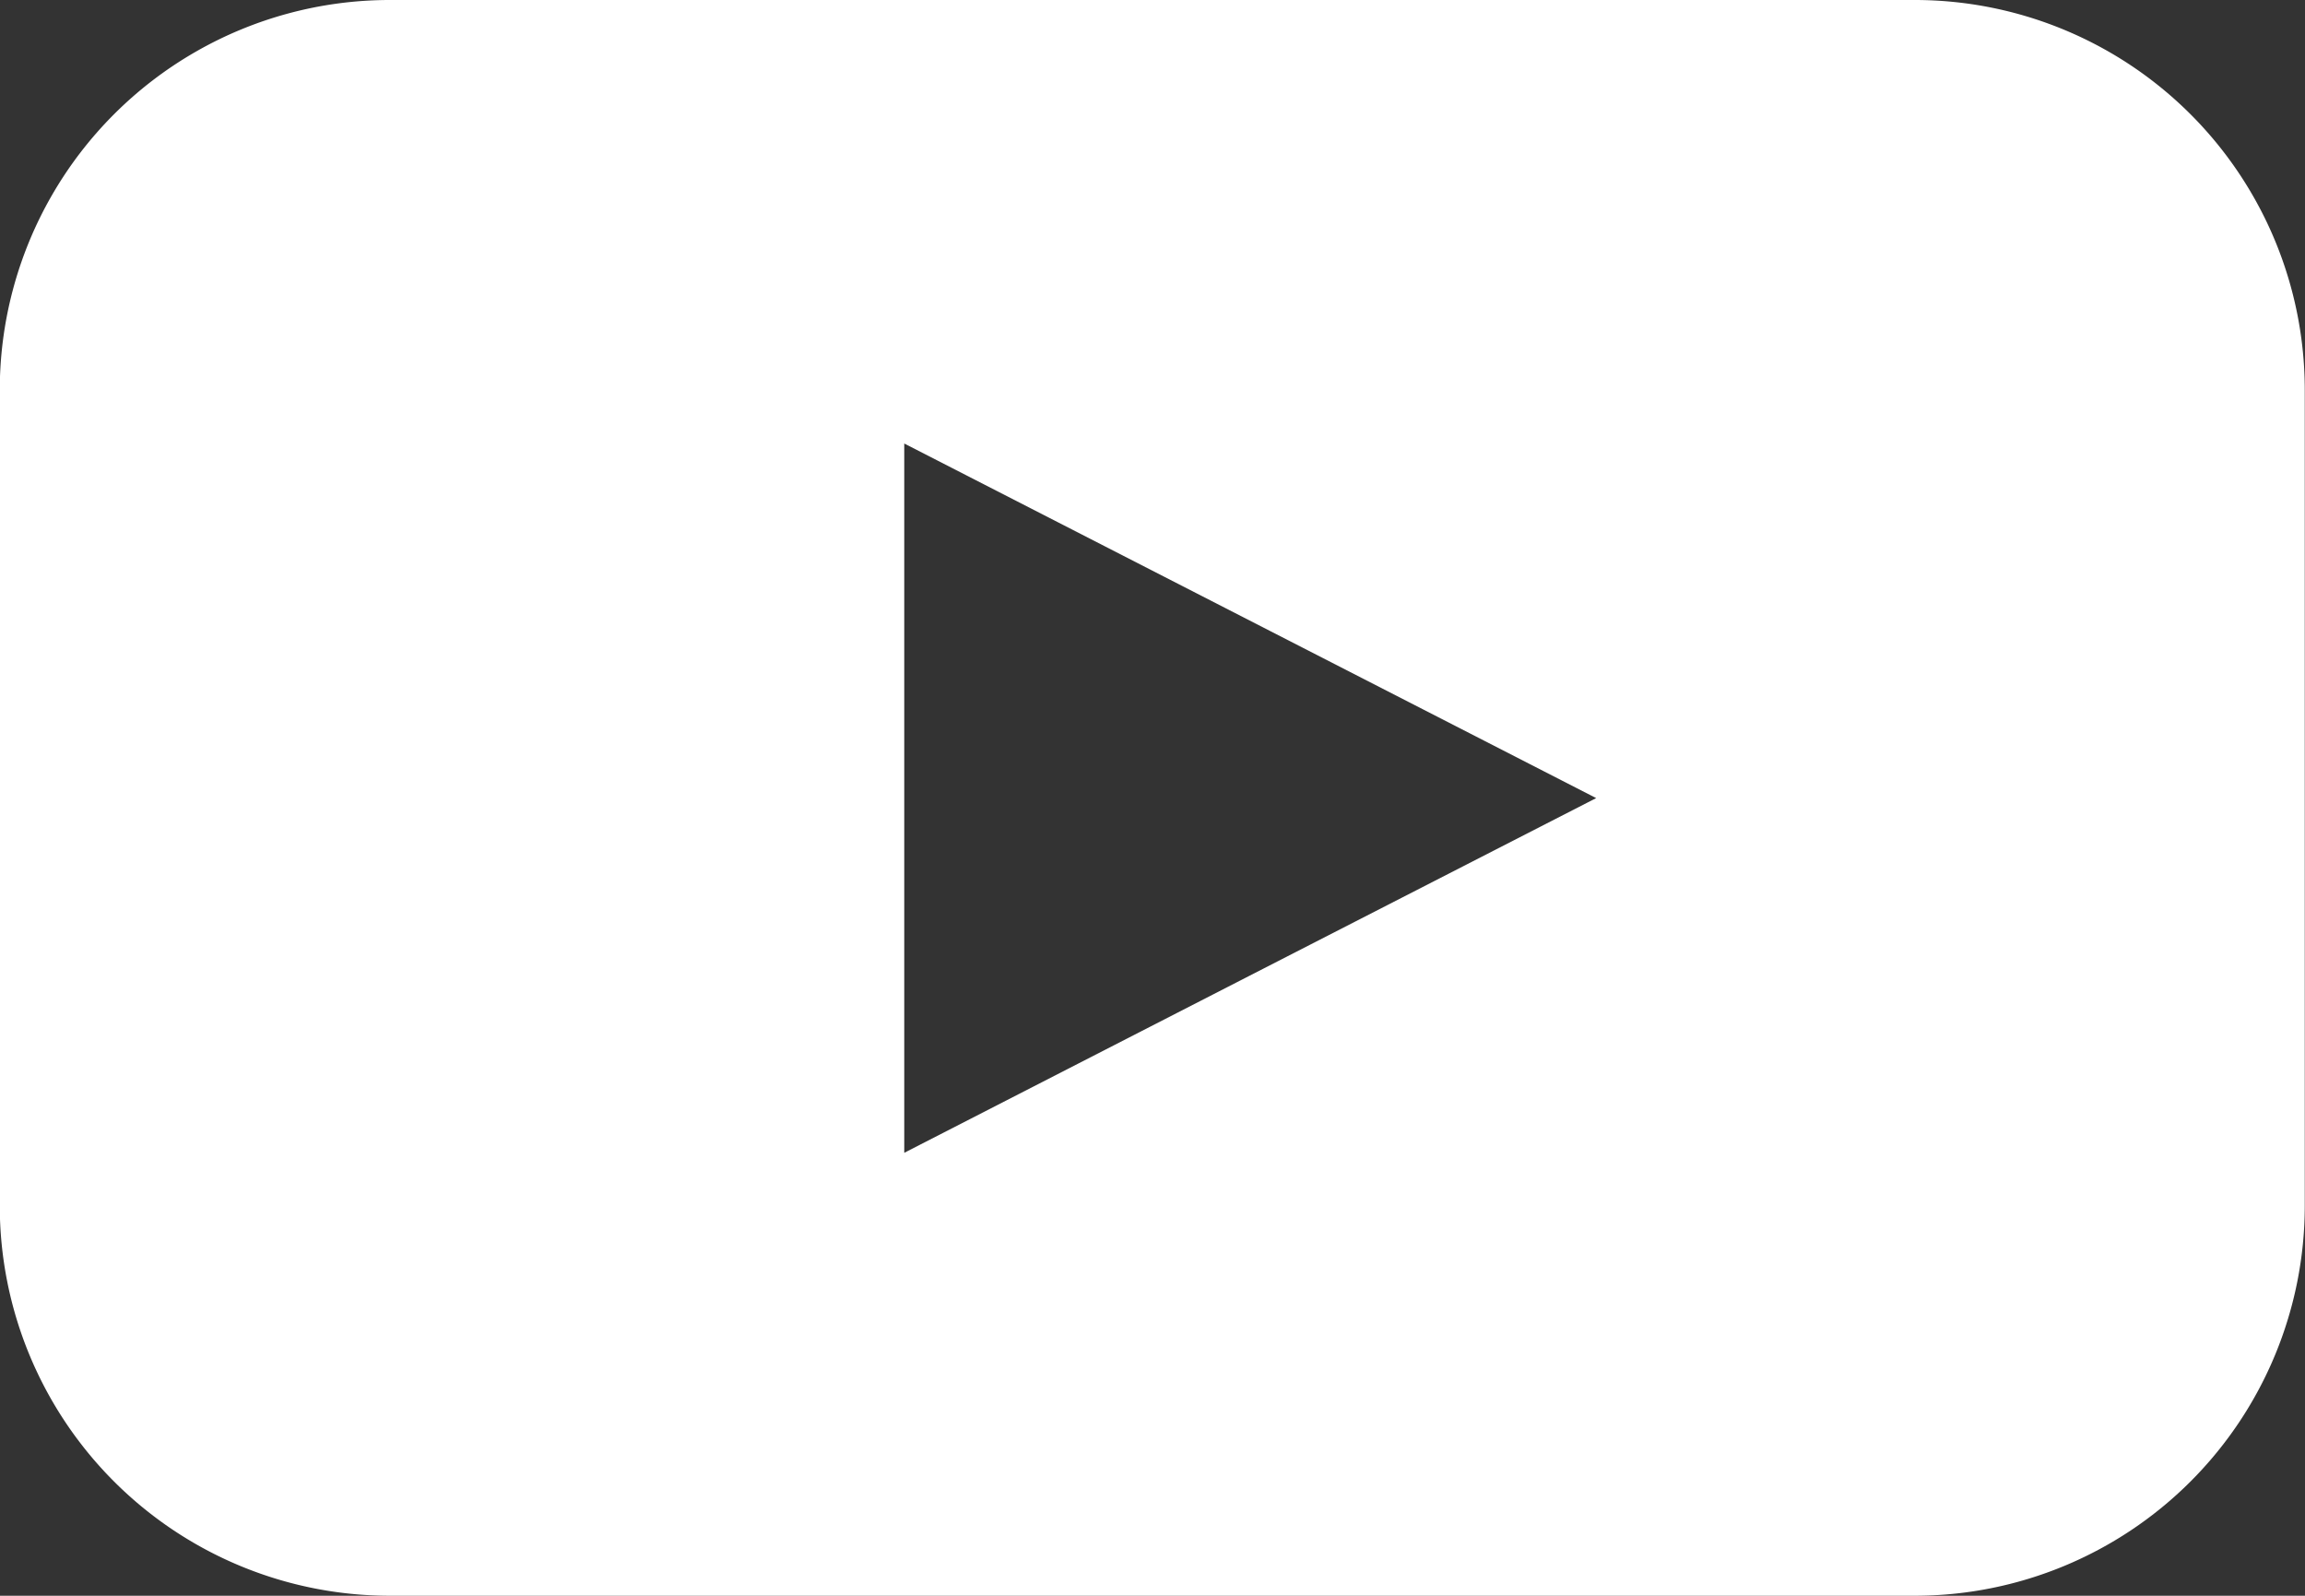 <svg xmlns="http://www.w3.org/2000/svg" width="20.321" height="14.068" viewBox="0 0 20.321 14.068">
  <rect x="0" y="0" width="20.321" height="14.068" fill="#333333" stroke="none"/>
  <path id="Path_7945" data-name="Path 7945" d="M184.884,154H171.441A3.439,3.439,0,0,0,168,157.439v7.19h0a3.439,3.439,0,0,0,3.439,3.439h13.443a3.439,3.439,0,0,0,3.439-3.439v-7.19h0A3.439,3.439,0,0,0,184.884,154Zm-5.862,8.6-3.048,1.563v-6.253l6.1,3.126Z" transform="translate(-168.002 -154)" fill="#fff"/>
</svg>
